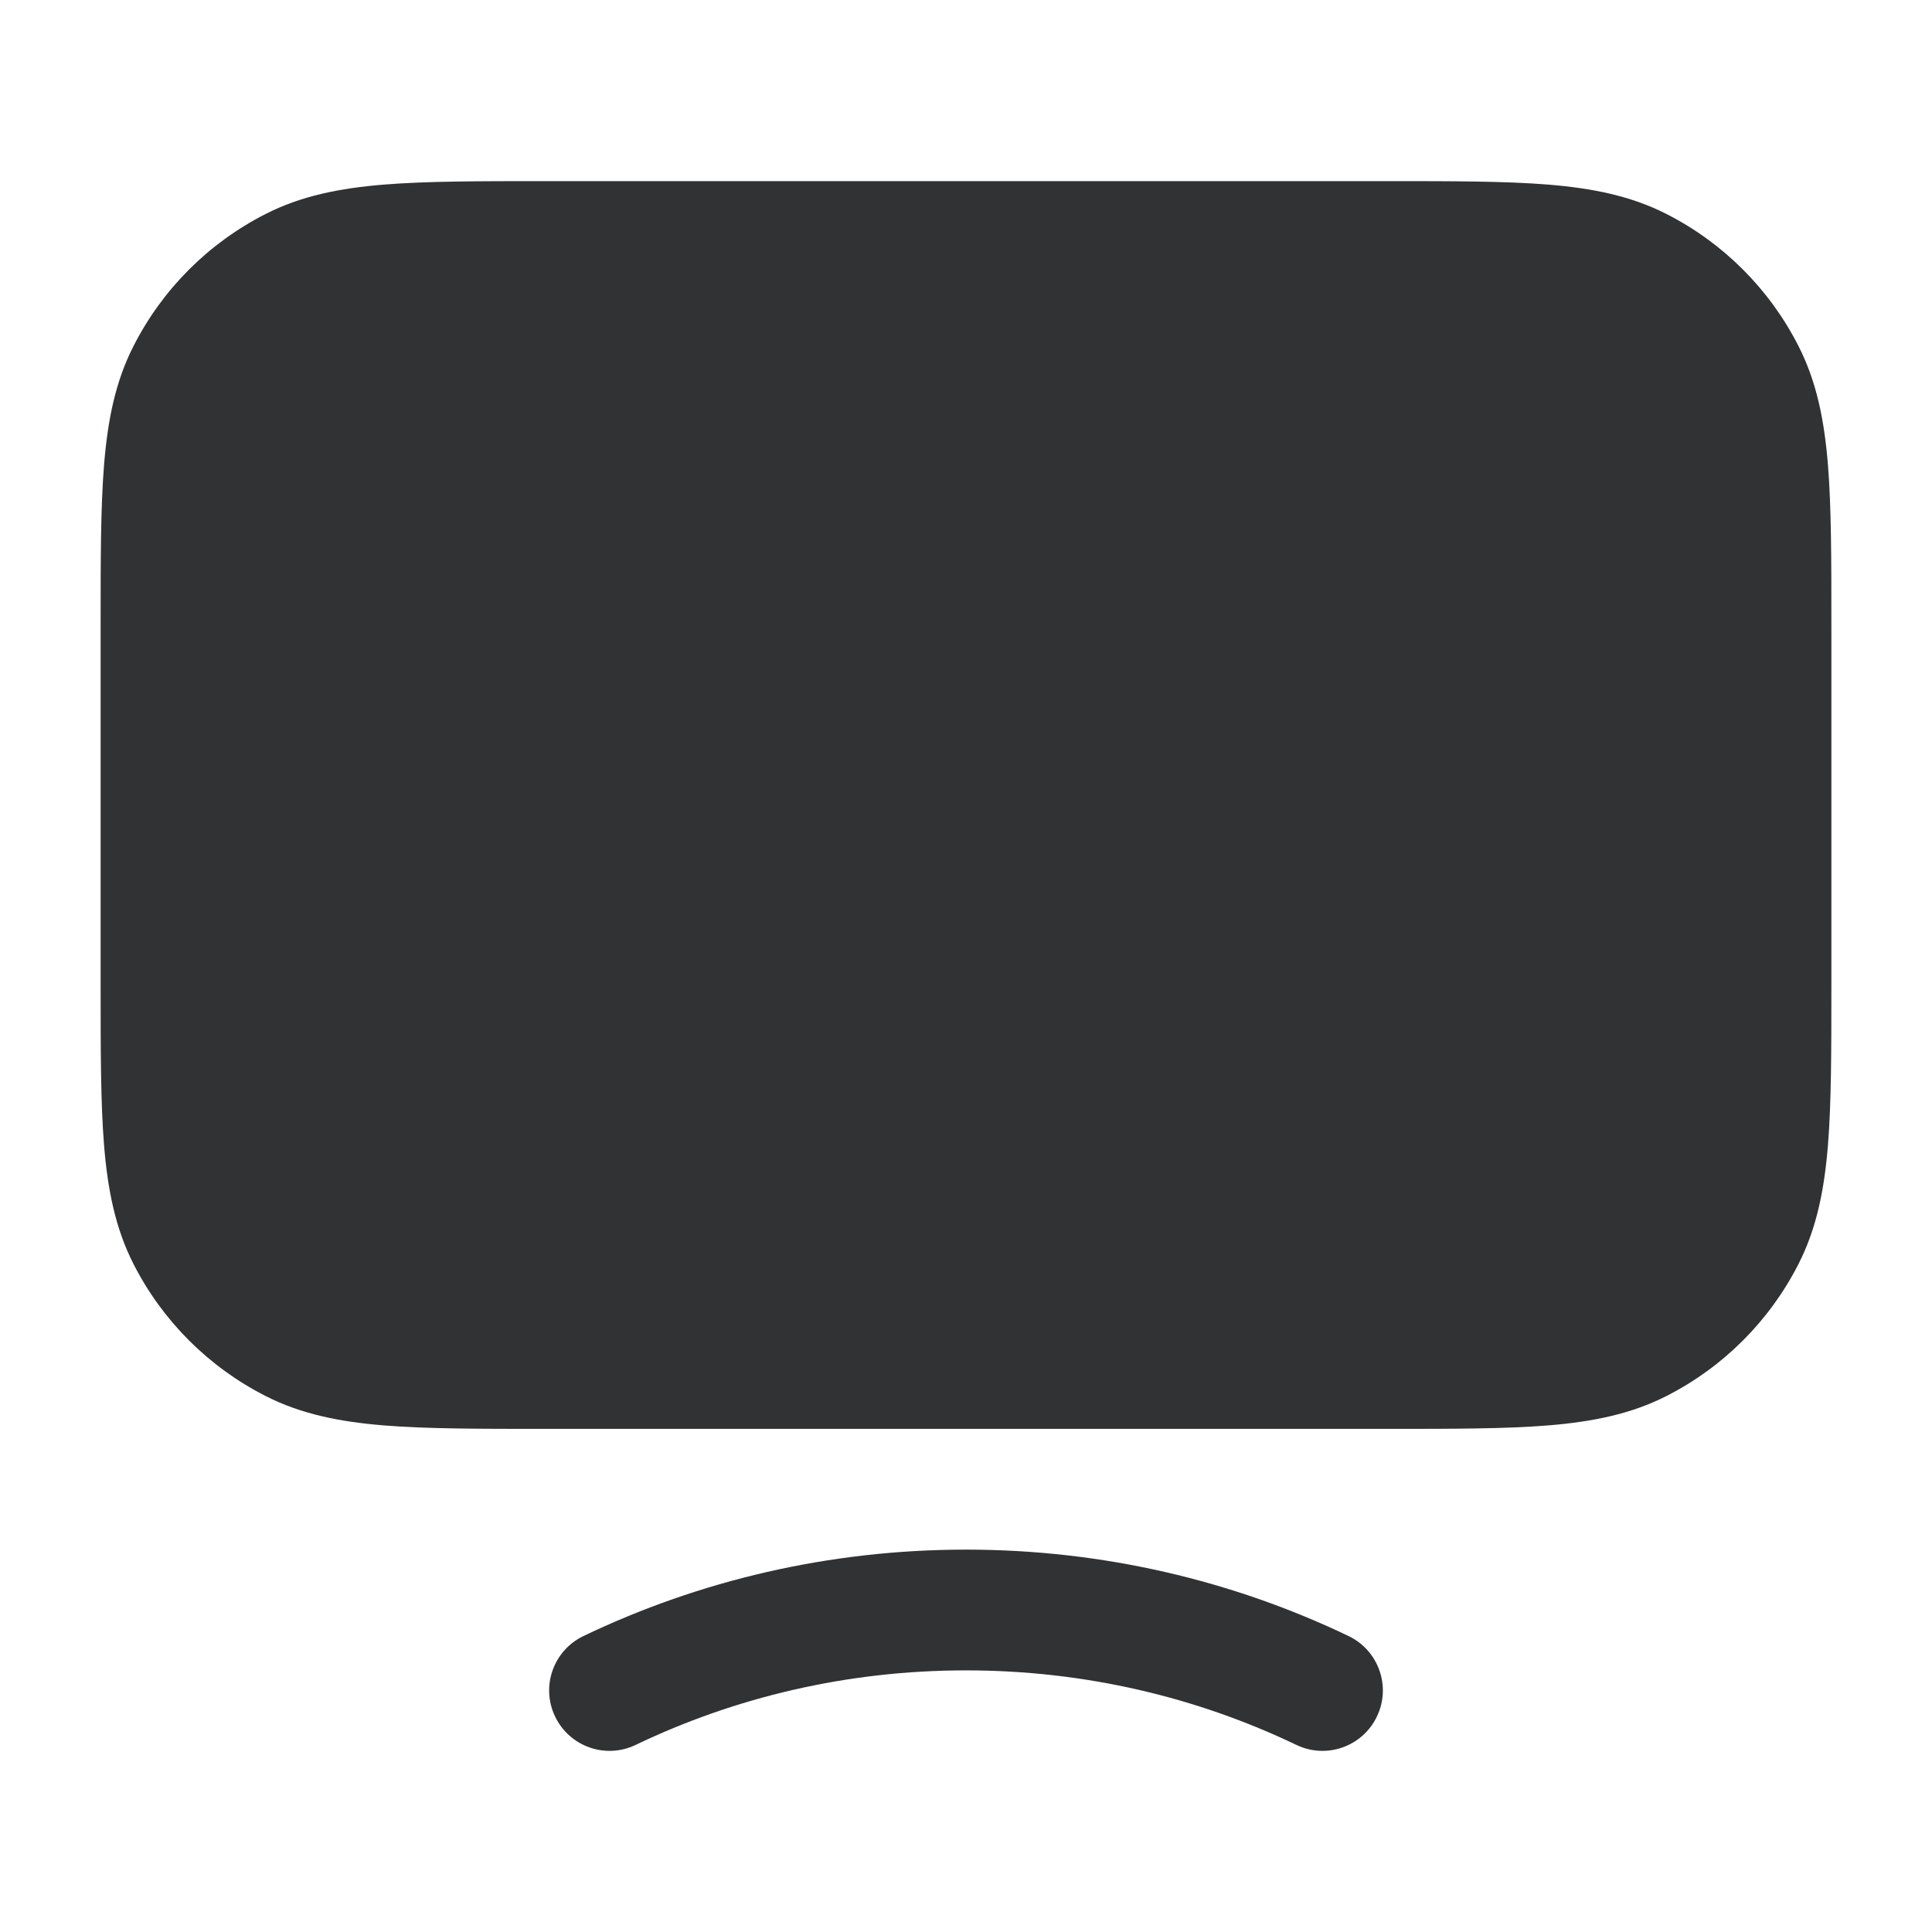 <svg width="24" height="24" viewBox="0 0 24 24" fill="none" xmlns="http://www.w3.org/2000/svg">
    <path fill-rule="evenodd" clip-rule="evenodd"
        d="M6.768 2.25H17.232C18.045 2.25 18.701 2.25 19.232 2.293C19.778 2.338 20.258 2.432 20.703 2.659C21.408 3.018 21.982 3.592 22.341 4.298C22.568 4.742 22.662 5.222 22.707 5.769C22.75 6.299 22.75 6.955 22.75 7.768V12.232C22.75 13.045 22.75 13.701 22.707 14.232C22.662 14.778 22.568 15.258 22.341 15.703C21.982 16.408 21.408 16.982 20.703 17.341C20.258 17.568 19.778 17.662 19.232 17.707C18.701 17.75 18.045 17.75 17.232 17.75H6.768C5.955 17.75 5.299 17.75 4.769 17.707C4.222 17.662 3.742 17.568 3.298 17.341C2.592 16.982 2.018 16.408 1.659 15.703C1.432 15.258 1.338 14.778 1.293 14.232C1.25 13.701 1.25 13.045 1.25 12.232V7.768C1.25 6.955 1.25 6.299 1.293 5.769C1.338 5.222 1.432 4.742 1.659 4.298C2.018 3.592 2.592 3.018 3.298 2.659C3.742 2.432 4.222 2.338 4.769 2.293C5.299 2.25 5.955 2.25 6.768 2.25ZM12 20.75C10.524 20.75 9.131 21.084 7.896 21.676C7.523 21.855 7.075 21.698 6.896 21.324C6.716 20.951 6.874 20.503 7.247 20.324C8.682 19.636 10.296 19.25 12 19.25C13.704 19.25 15.318 19.636 16.753 20.324C17.126 20.503 17.284 20.951 17.104 21.324C16.925 21.698 16.477 21.855 16.104 21.676C14.869 21.084 13.476 20.75 12 20.75Z"
        fill="#303233" />
</svg>
